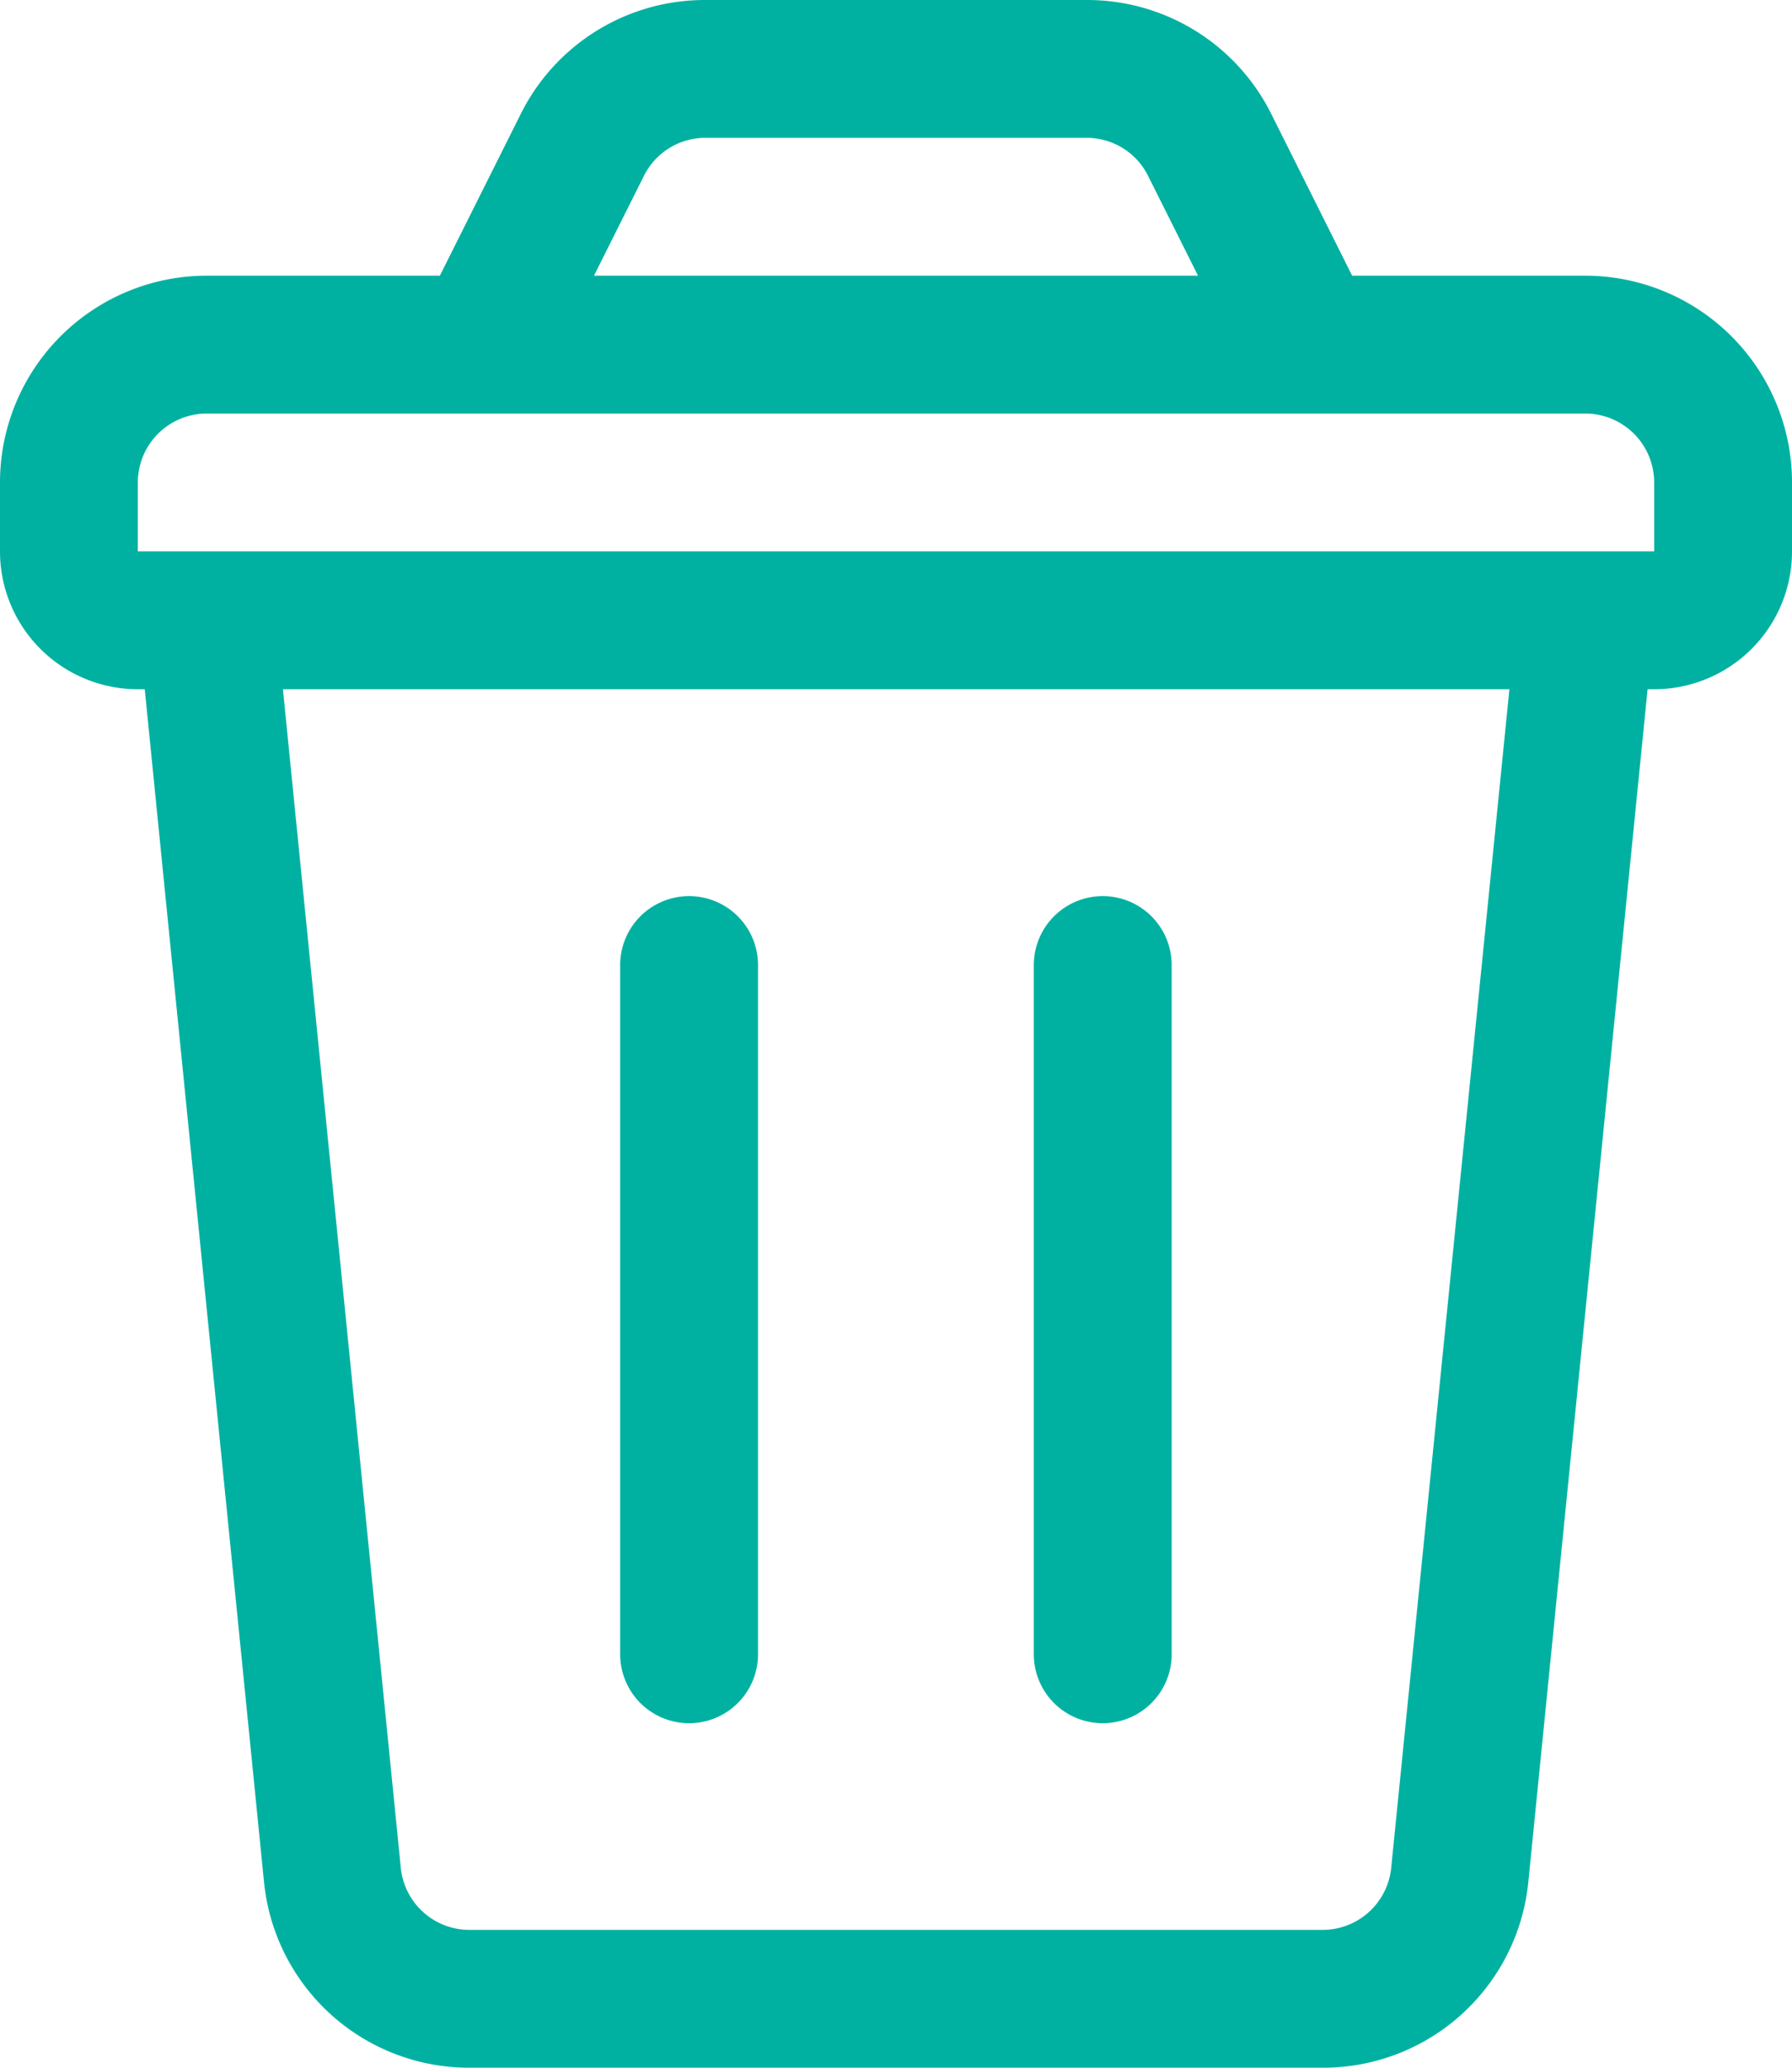 <svg xmlns="http://www.w3.org/2000/svg" width="65" height="75" viewBox="0 0 65 75">
  <g id="Group_641" data-name="Group 641" transform="translate(11584 23839)">
    <path id="Shape" d="M74.5,16H66.045l-2.927-5.855A7.46,7.46,0,0,0,56.41,6H42.59a7.46,7.46,0,0,0-6.707,4.145L32.955,16H24.5A7.5,7.5,0,0,0,17,23.5V26a5,5,0,0,0,5,5h.25l4.325,43.25A7.477,7.477,0,0,0,34.025,81h30.95a7.477,7.477,0,0,0,7.462-6.75L76.762,31H77a5,5,0,0,0,5-5V23.5A7.5,7.5,0,0,0,74.5,16ZM40.355,12.383A2.485,2.485,0,0,1,42.59,11H56.41a2.485,2.485,0,0,1,2.235,1.383L60.455,16H38.545ZM67.462,73.75a2.5,2.5,0,0,1-2.5,2.25H34.025a2.5,2.5,0,0,1-2.487-2.25L27.262,31H71.75ZM74.5,26H22V23.5A2.5,2.5,0,0,1,24.5,21h50A2.5,2.5,0,0,1,77,23.5V26Z" transform="translate(-11601 -23845)" fill="#00b1a1"/>
    <path id="Path" d="M28.5,49A2.5,2.5,0,0,0,31,46.5v-25a2.5,2.5,0,0,0-5,0v25A2.5,2.5,0,0,0,28.5,49Z" transform="translate(-11587.505 -23825.496)" fill="#00b1a1" fill-rule="evenodd"/>
    <path id="Path-2" data-name="Path" d="M34.5,49A2.5,2.5,0,0,0,37,46.5v-25a2.5,2.5,0,1,0-5,0v25A2.5,2.5,0,0,0,34.5,49Z" transform="translate(-11578.501 -23825.496)" fill="#00b1a1" fill-rule="evenodd"/>
  </g>
</svg>
